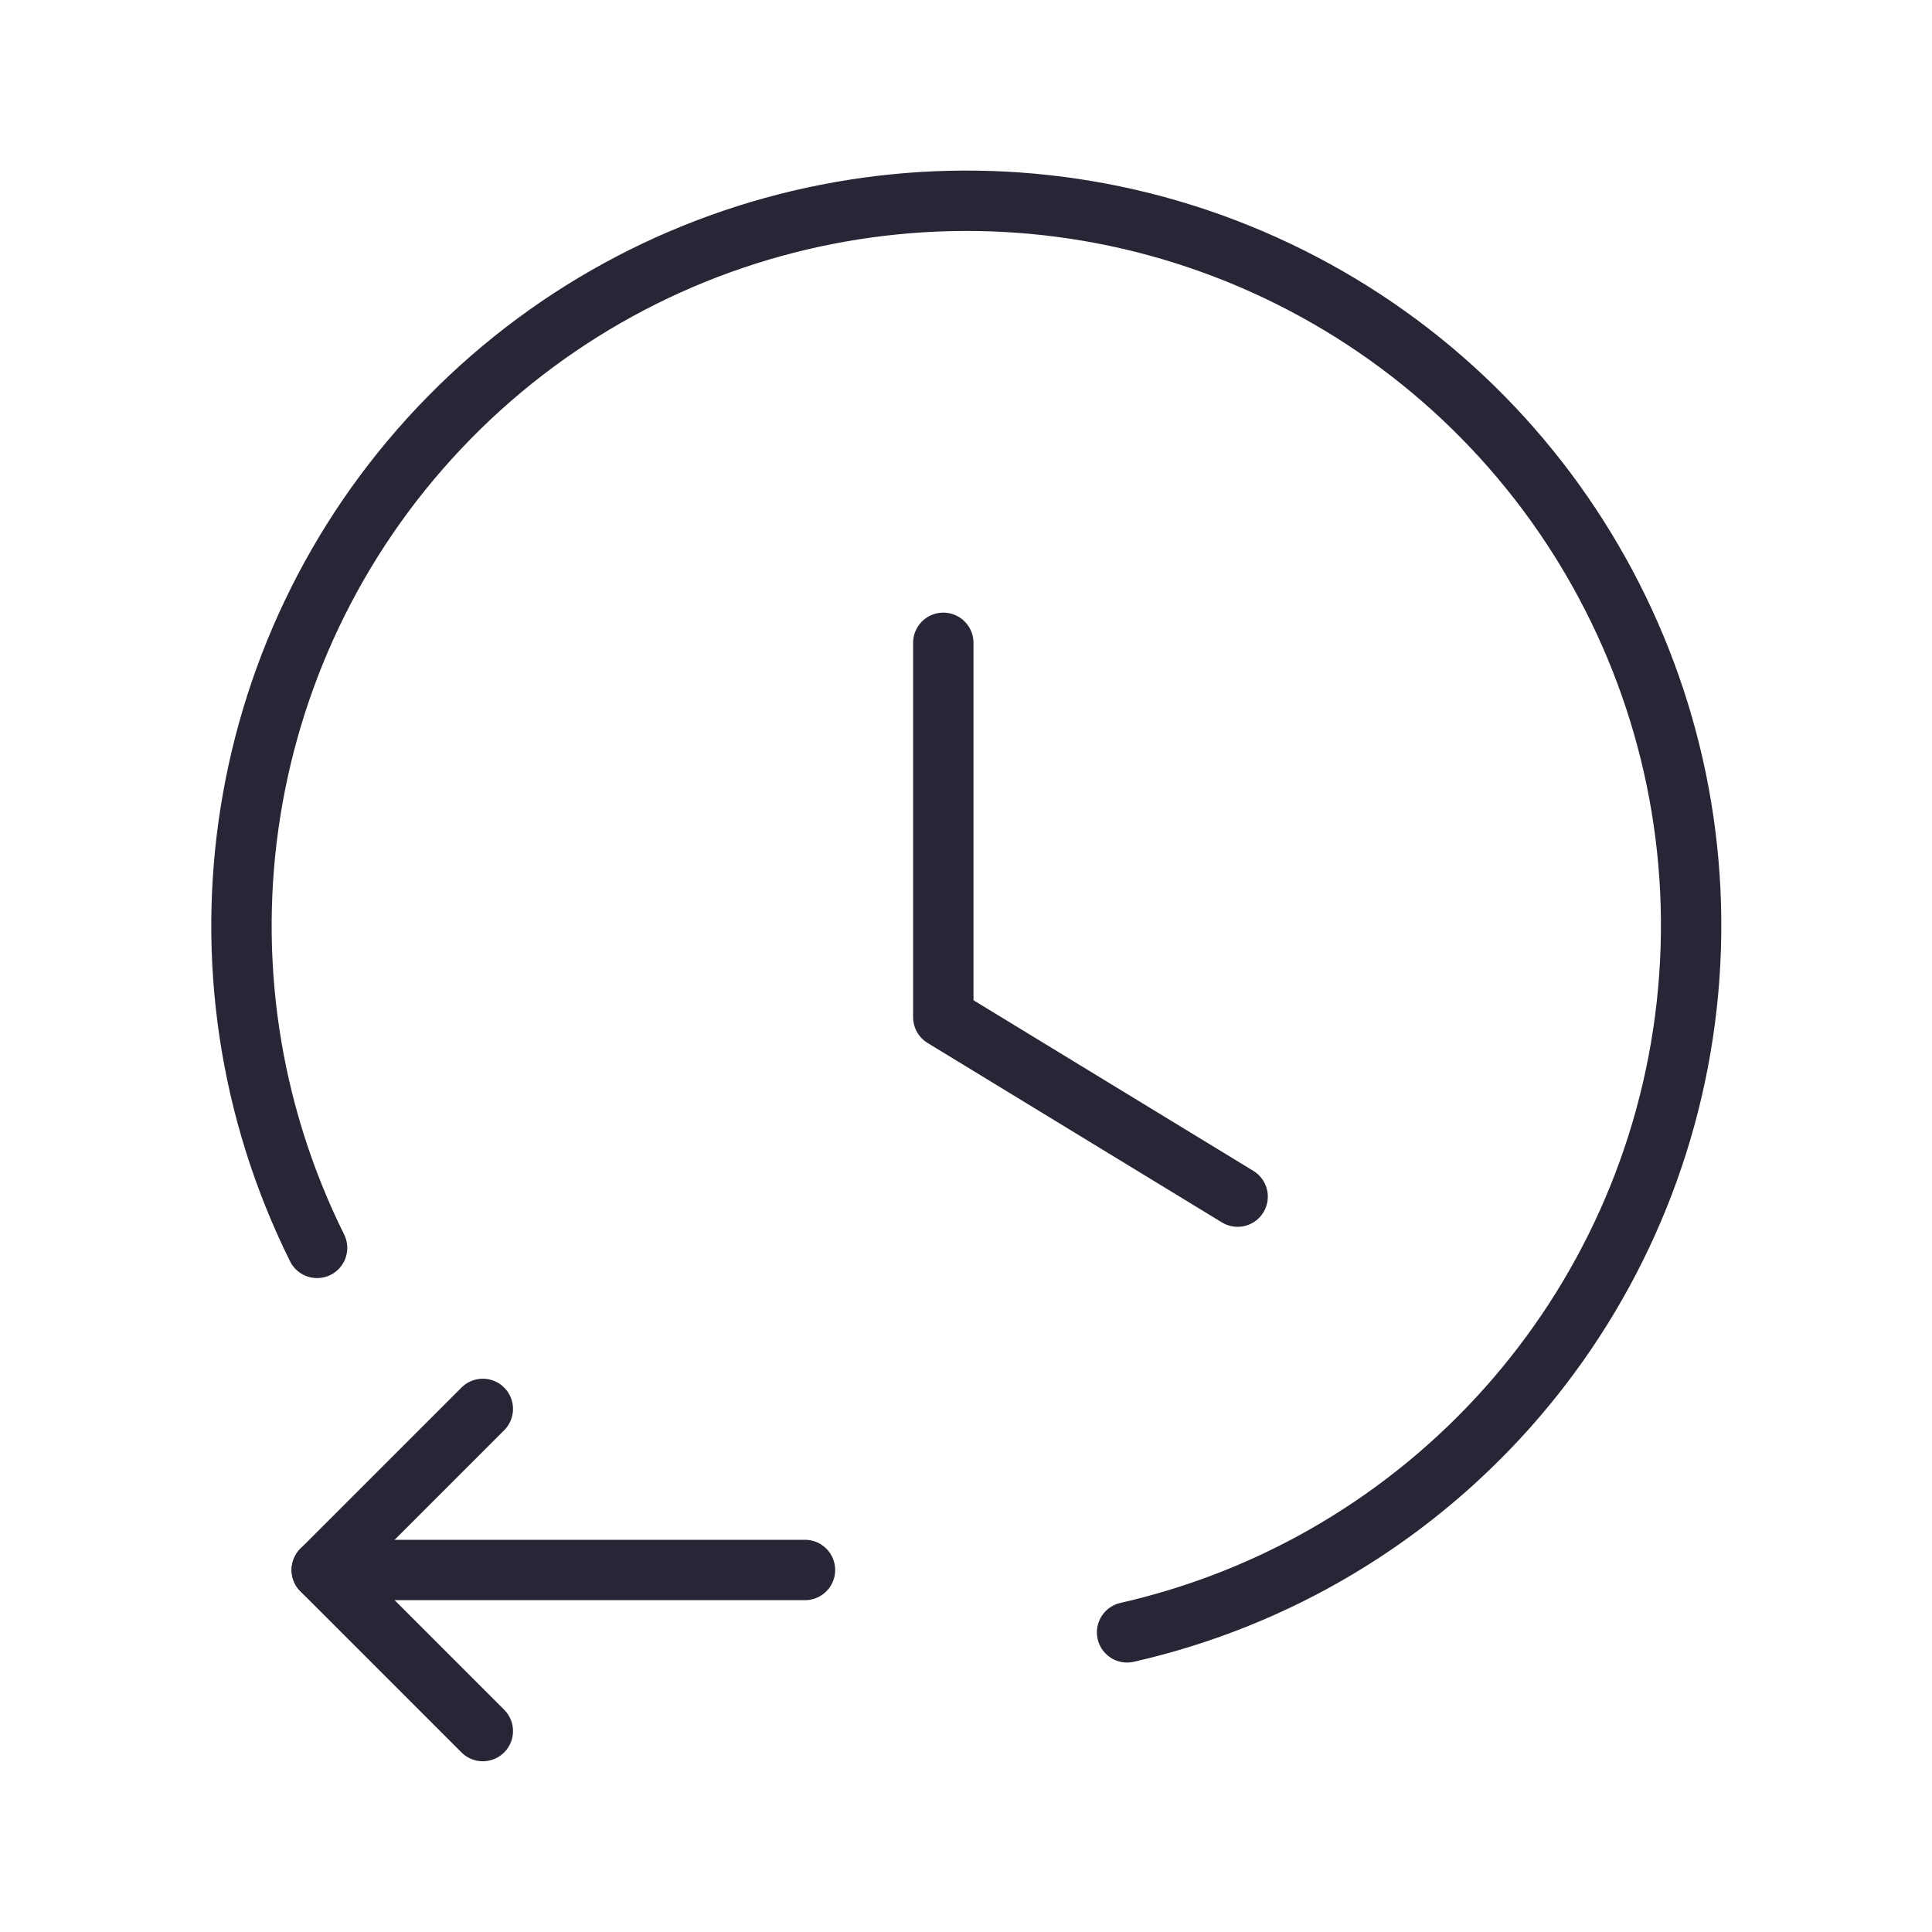 <svg width="32" height="32" viewBox="0 0 32 32" fill="none" xmlns="http://www.w3.org/2000/svg">
<path d="M7.997 23.336L5.329 26.004L7.997 28.672" stroke="#2A2536" stroke-linecap="round" stroke-linejoin="round"/>
<path d="M5.33 26.004H13.333" stroke="#2A2536" stroke-linecap="round" stroke-linejoin="round"/>
<path d="M18.668 27.037C23.656 25.902 27.377 21.73 27.938 16.645C28.498 11.56 25.774 6.679 21.152 4.485C16.531 2.292 11.027 3.268 7.442 6.917C3.856 10.566 2.977 16.086 5.252 20.669" stroke="#2A2536" stroke-linecap="round" stroke-linejoin="round"/>
<path d="M15.624 10.647V16.848L20.499 19.82" stroke="#2A2536" stroke-linecap="round" stroke-linejoin="round"/>
</svg>
